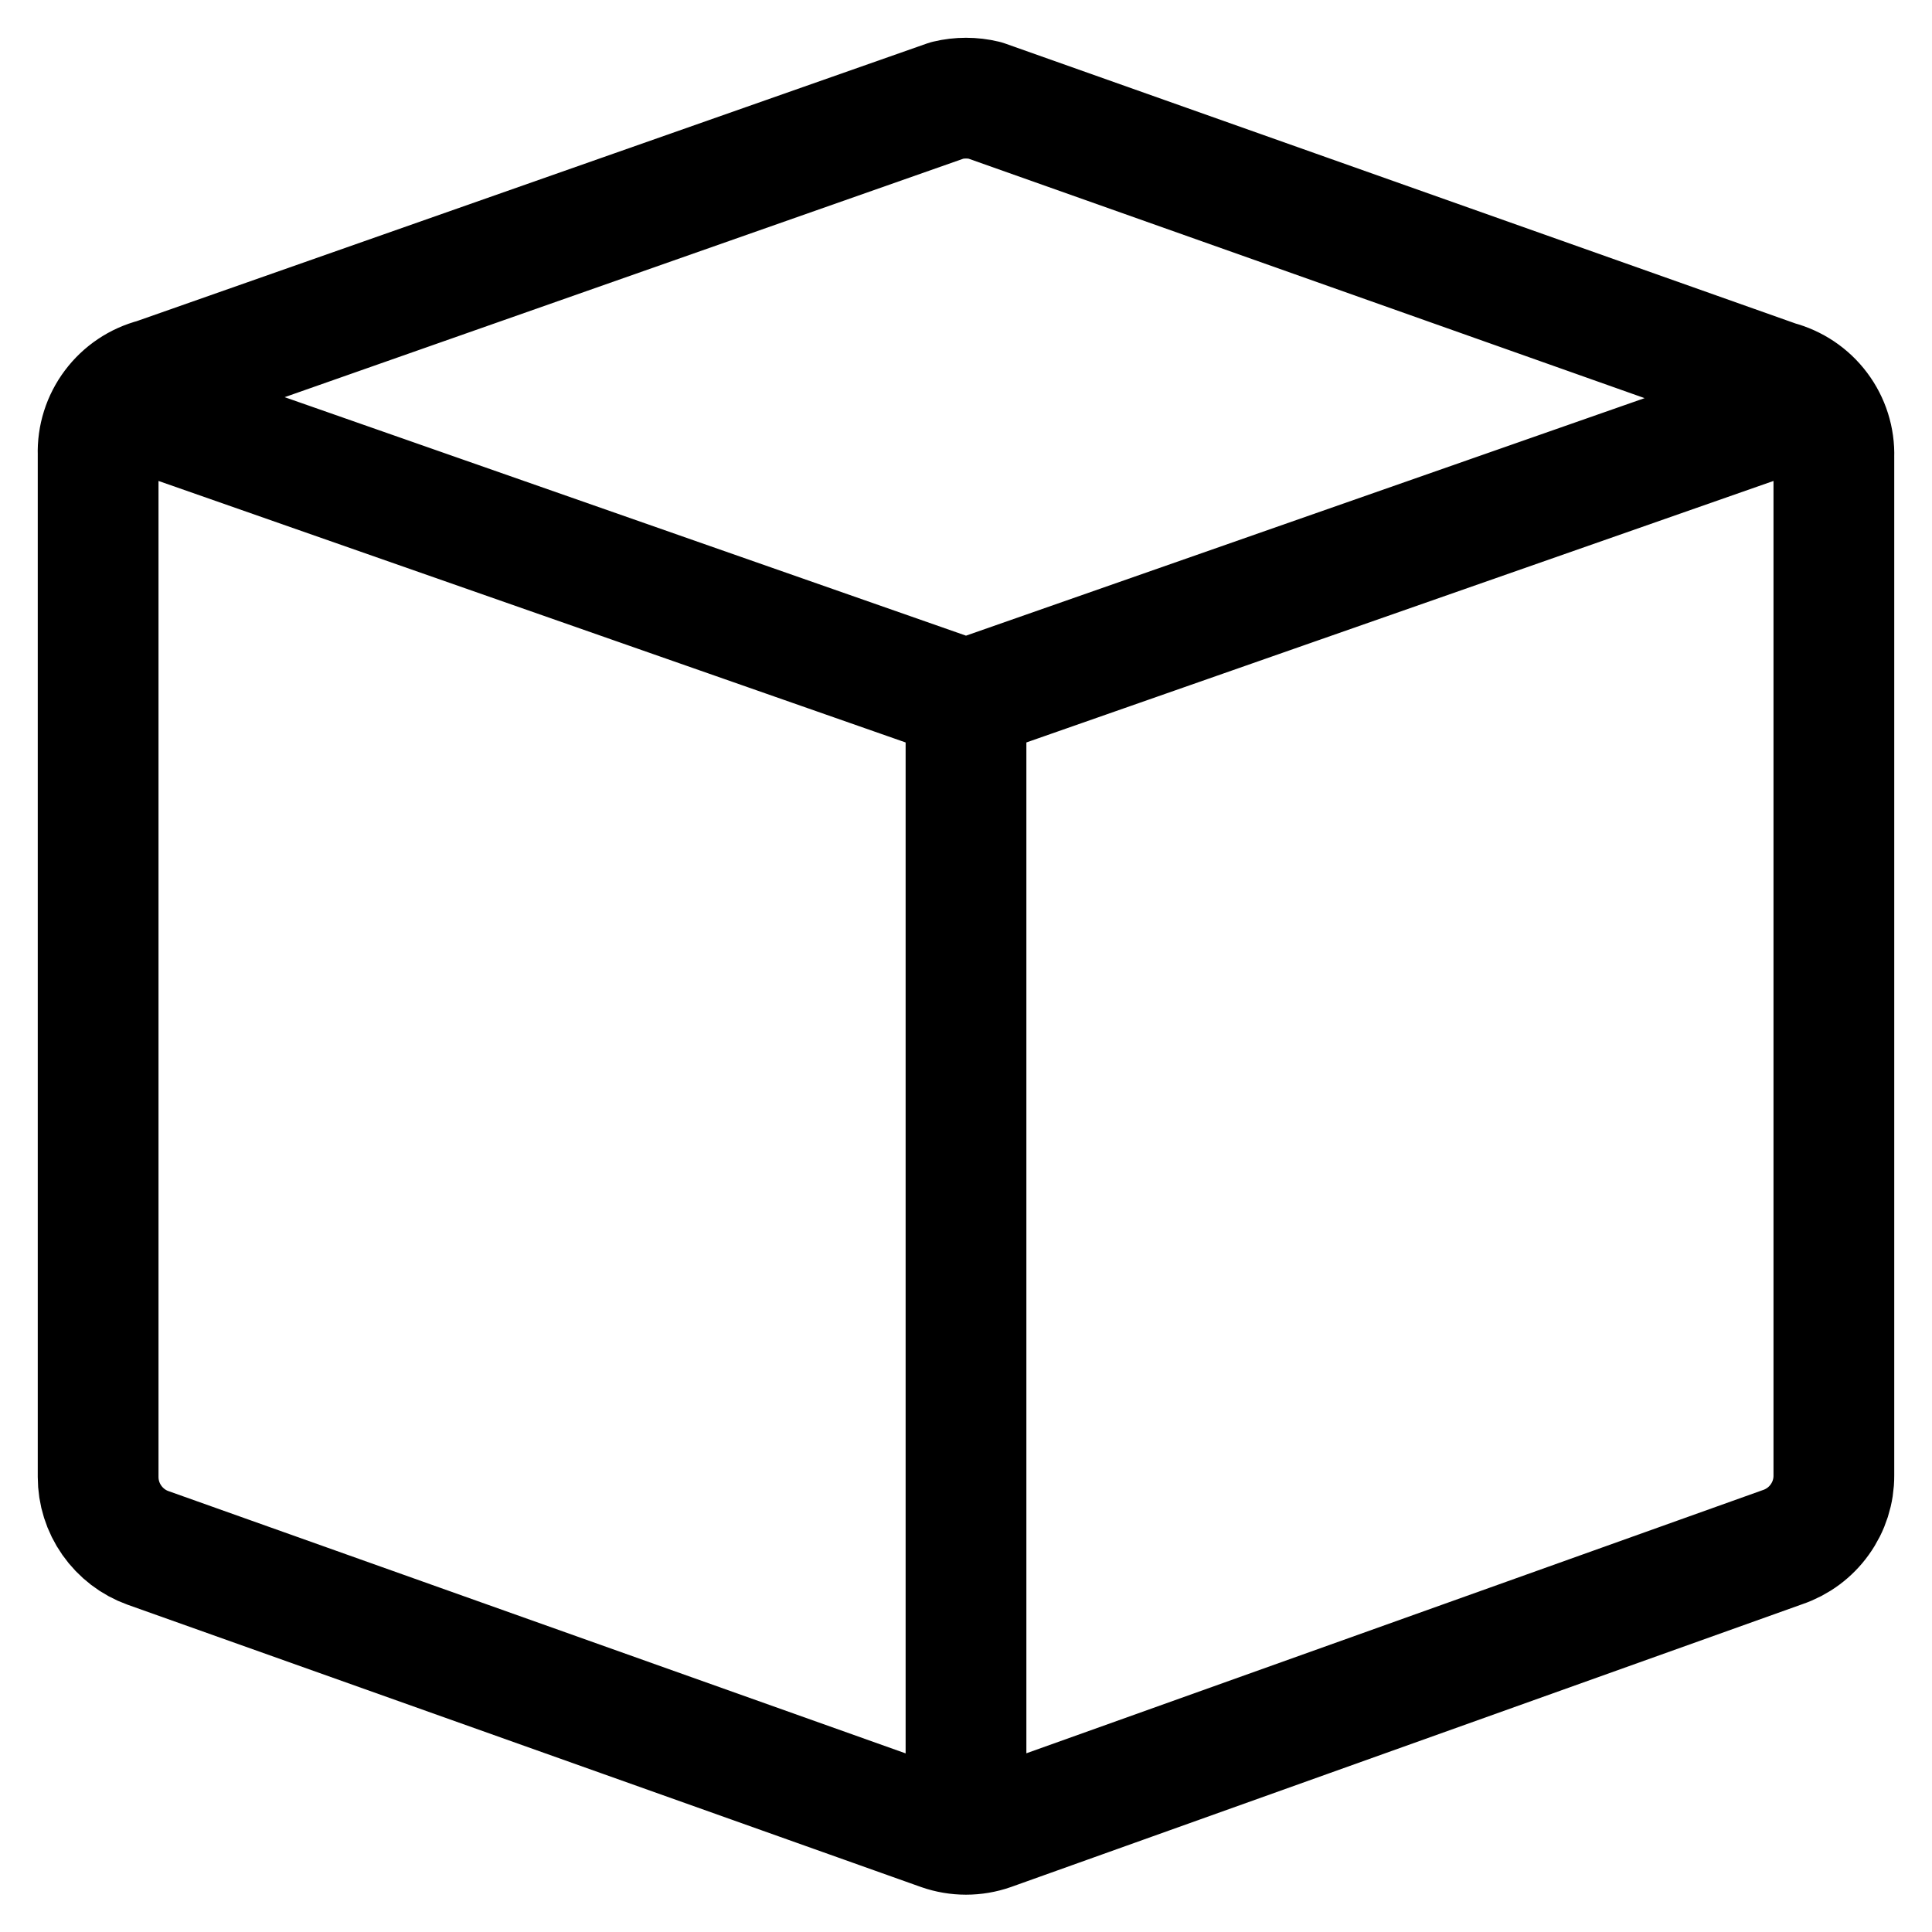 <svg width="24" height="24" viewBox="0 0 24 24" fill="none" xmlns="http://www.w3.org/2000/svg">
<path d="M12 8.691V22.781M12 8.691L22.528 5.006M12 8.691L1.472 5.006M22.078 4.734C22.284 4.788 22.466 4.909 22.594 5.08C22.722 5.25 22.788 5.459 22.781 5.672V18.328C22.782 18.525 22.721 18.716 22.606 18.876C22.492 19.036 22.33 19.156 22.144 19.219L12.309 22.734C12.109 22.804 11.891 22.804 11.691 22.734L1.837 19.228C1.656 19.163 1.5 19.043 1.389 18.885C1.278 18.727 1.219 18.54 1.219 18.347V5.644C1.212 5.431 1.278 5.222 1.406 5.052C1.534 4.881 1.716 4.759 1.922 4.706L11.766 1.247C11.92 1.21 12.08 1.21 12.234 1.247L22.078 4.734Z" stroke="currentColor" stroke-width="1.5" stroke-linecap="round" stroke-linejoin="round"/>
</svg>
